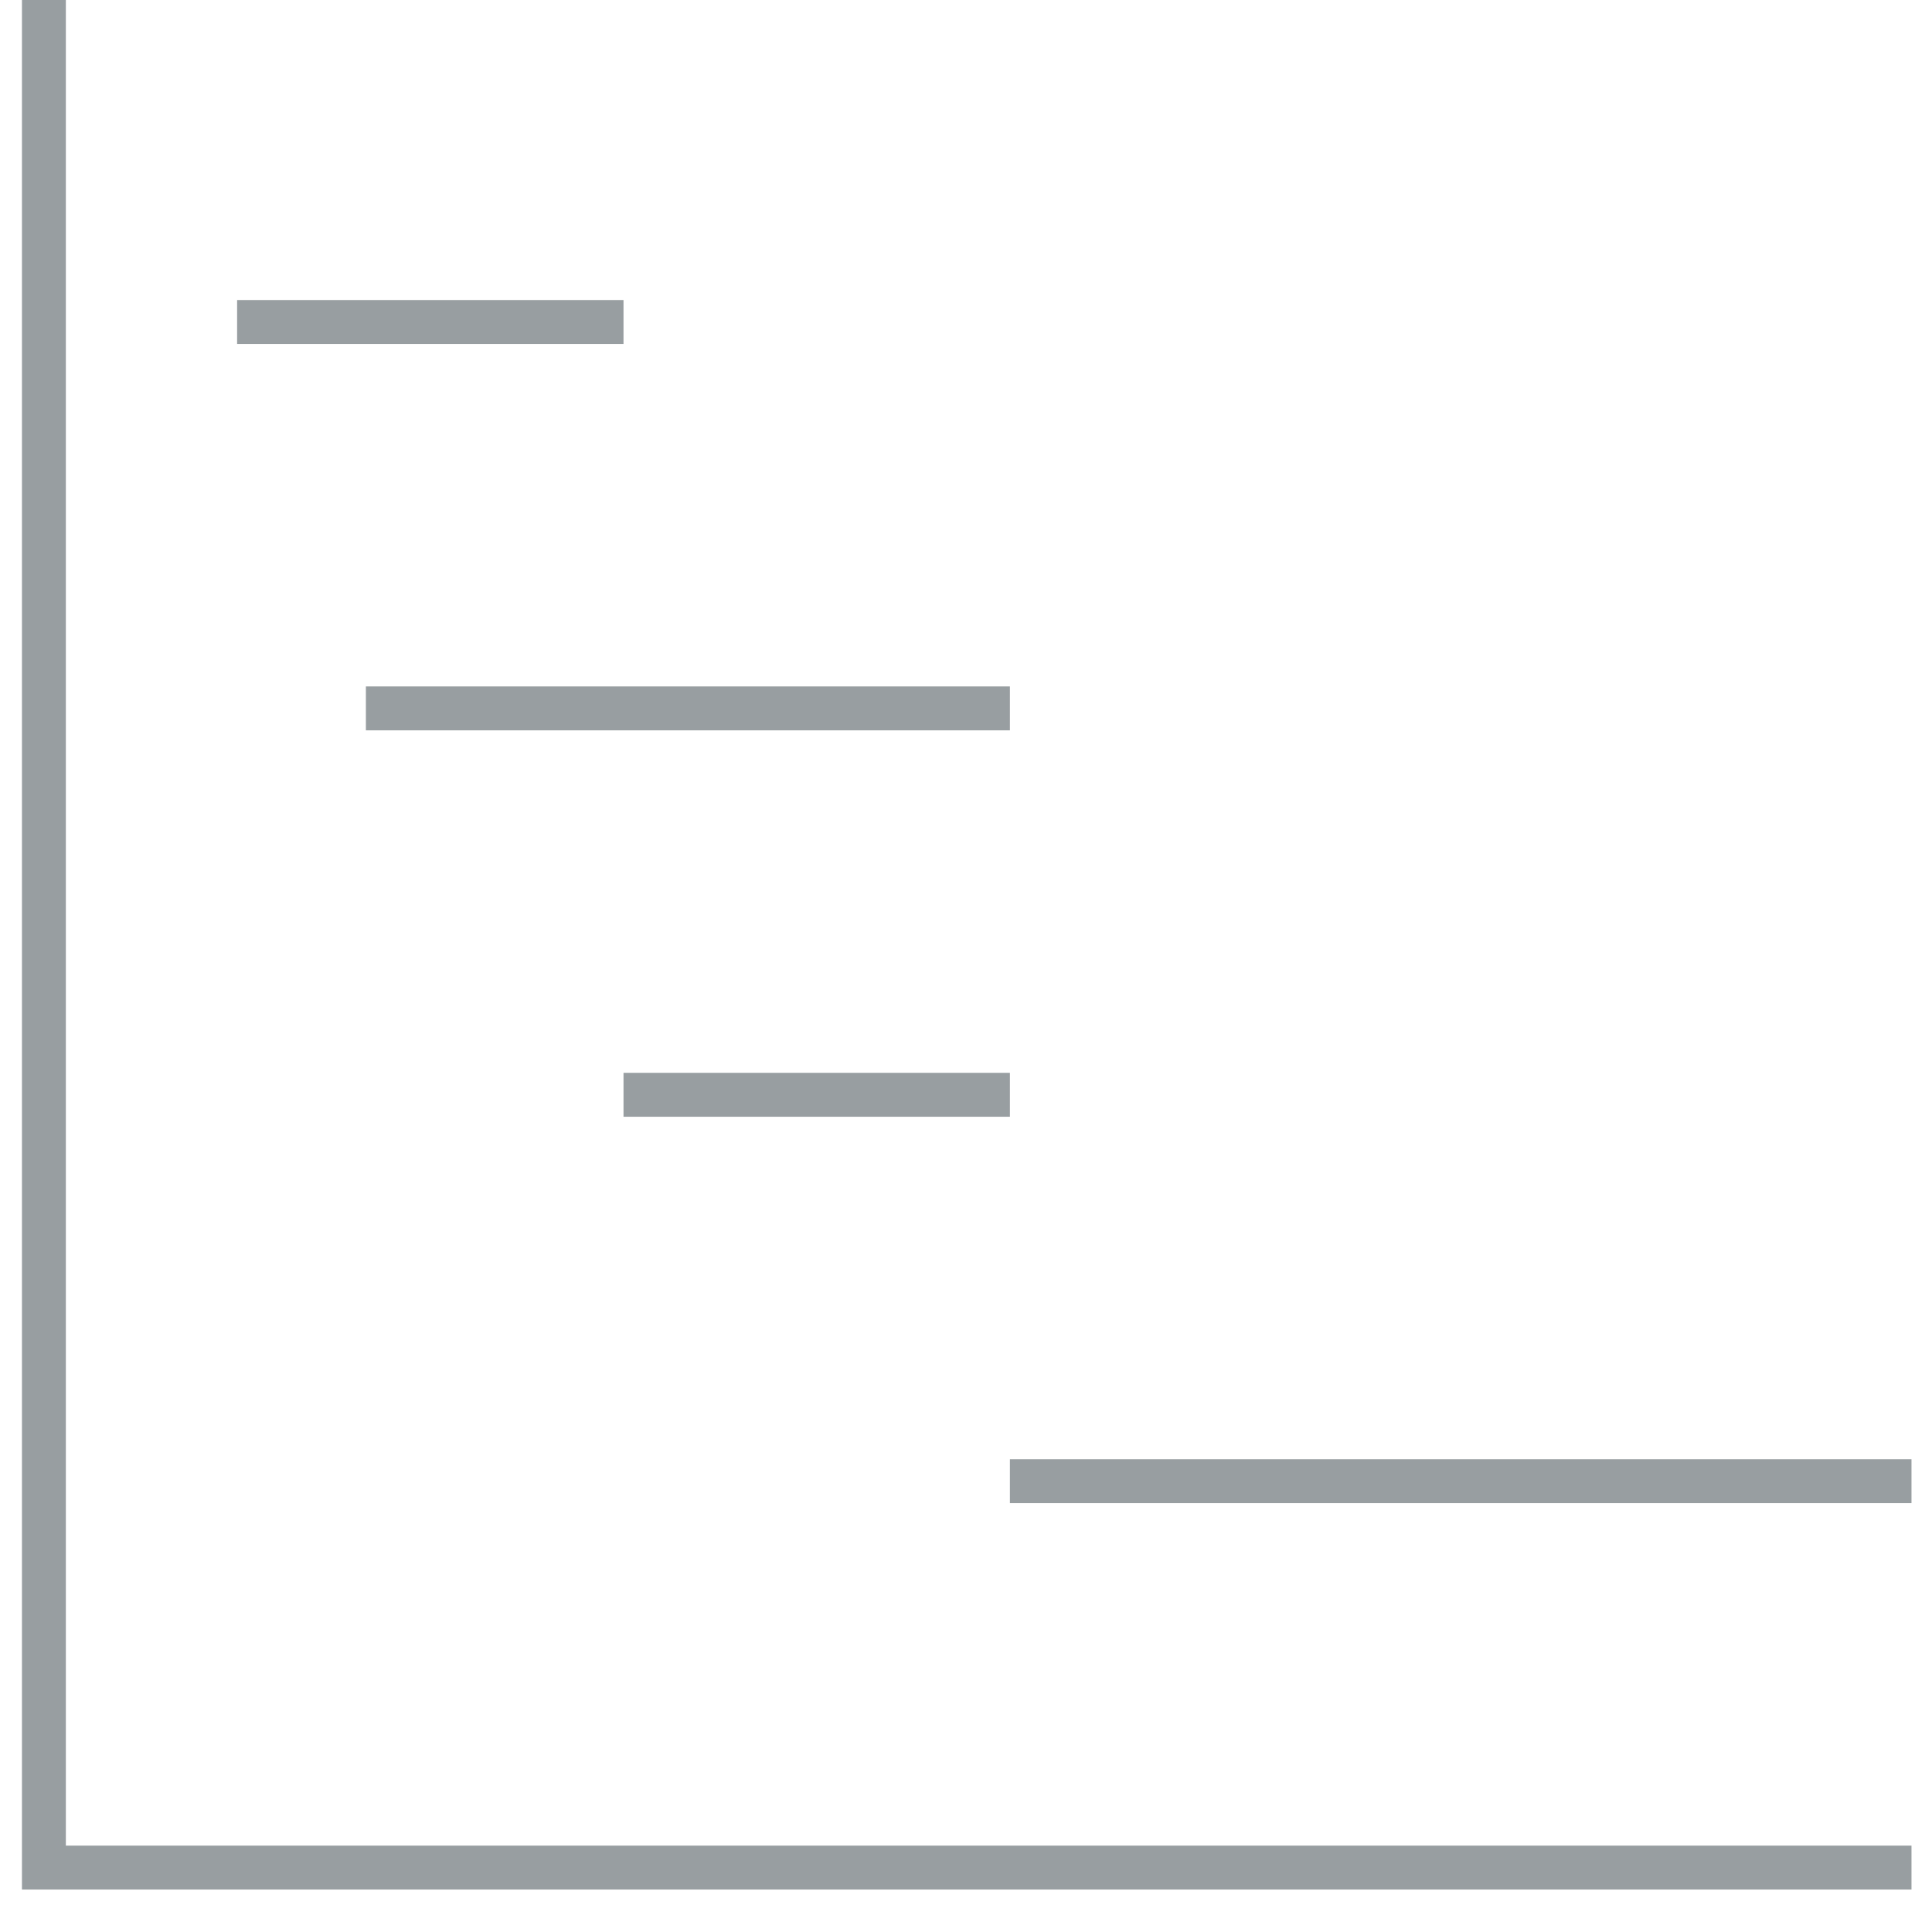 <svg width="44" height="44" viewBox="0 0 44 44" fill="none" xmlns="http://www.w3.org/2000/svg">
<path d="M1 0V42.533H43.533M14.2 7.333H5.4M23 16.133H8.333M23 24.933H14.2M43.533 33.733H23" stroke="#989EA1" strokeWidth="2"/>
</svg>
